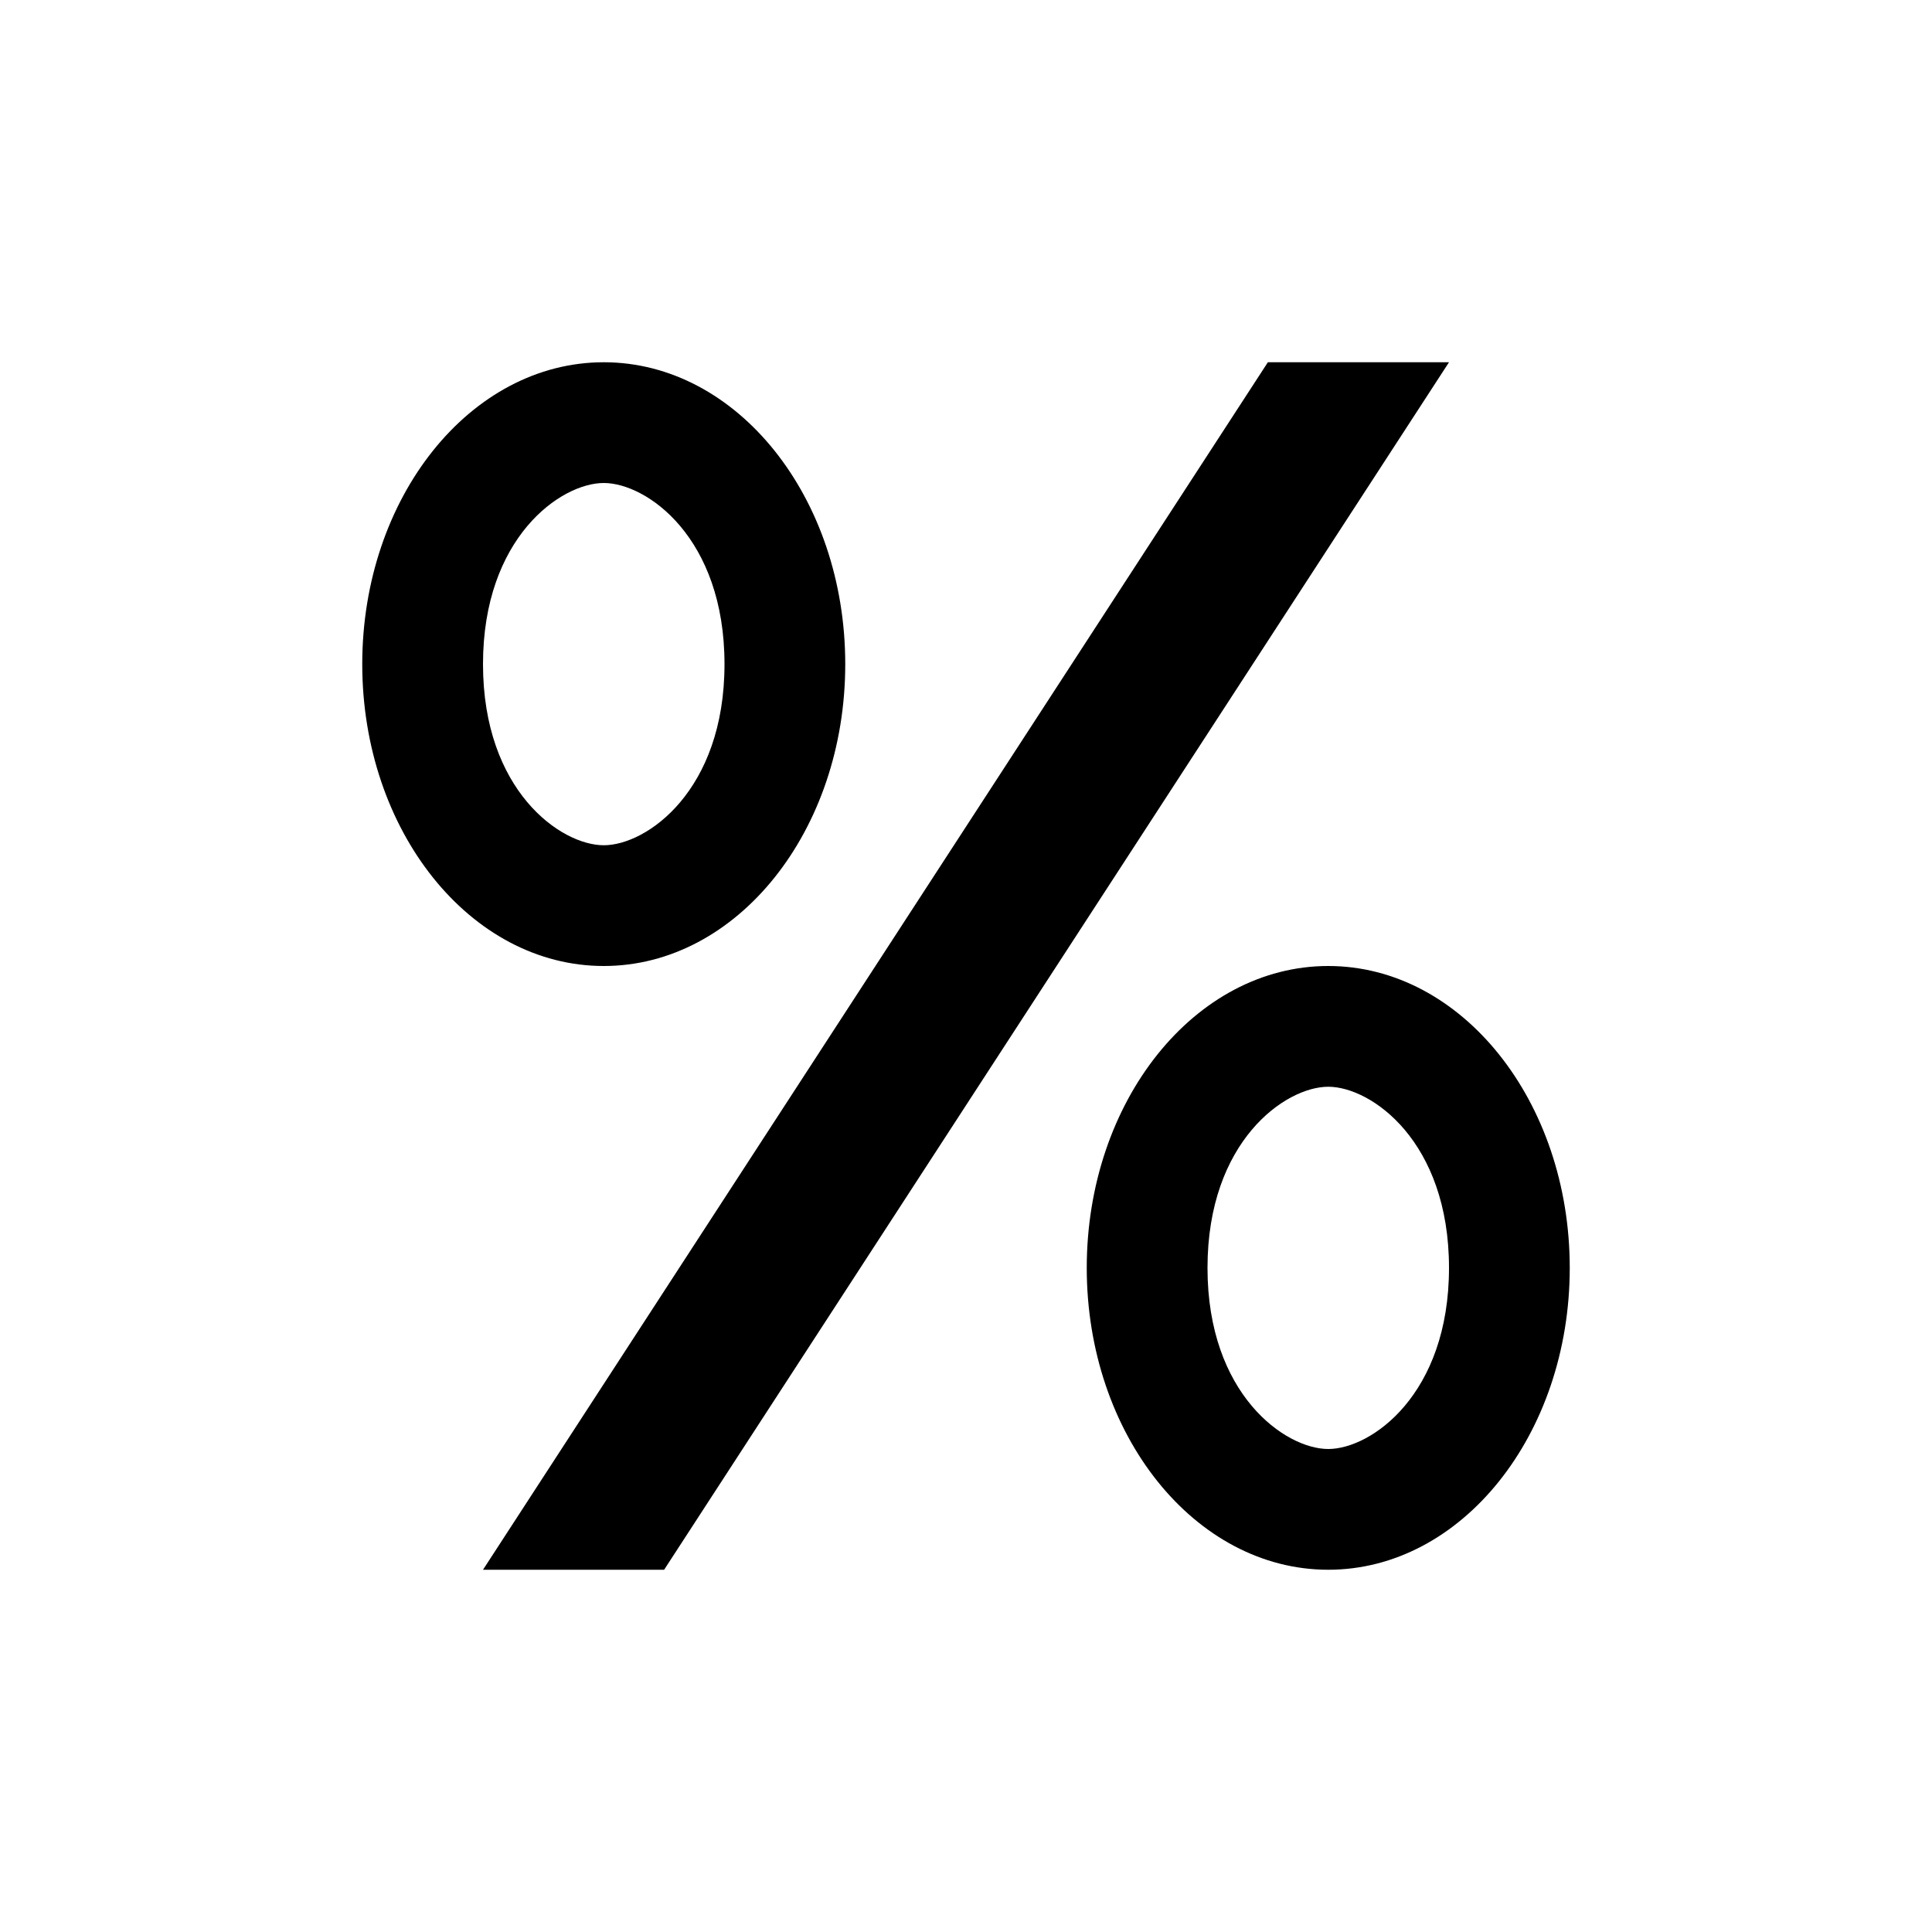 <svg xmlns="http://www.w3.org/2000/svg" xmlns:xlink="http://www.w3.org/1999/xlink" width="16" height="16" viewBox="0 0 16 16"><path fill="currentColor" fill-rule="evenodd" d="M5 8c1.105 0 2-1.12 2-2.5S6.105 3 5 3S3 4.12 3 5.5S3.895 8 5 8m0-1c.356 0 1-.452 1-1.5S5.356 4 5 4s-1 .452-1 1.5S4.644 7 5 7"/><path fill="currentColor" d="M10.5 3H12L5.5 13H4z"/><path fill="currentColor" fill-rule="evenodd" d="M13 10.5c0 1.38-.895 2.5-2 2.5s-2-1.12-2-2.5S9.895 8 11 8s2 1.12 2 2.5m-1 0c0 1.048-.644 1.5-1 1.5s-1-.452-1-1.5s.644-1.5 1-1.5s1 .452 1 1.5"/></svg>